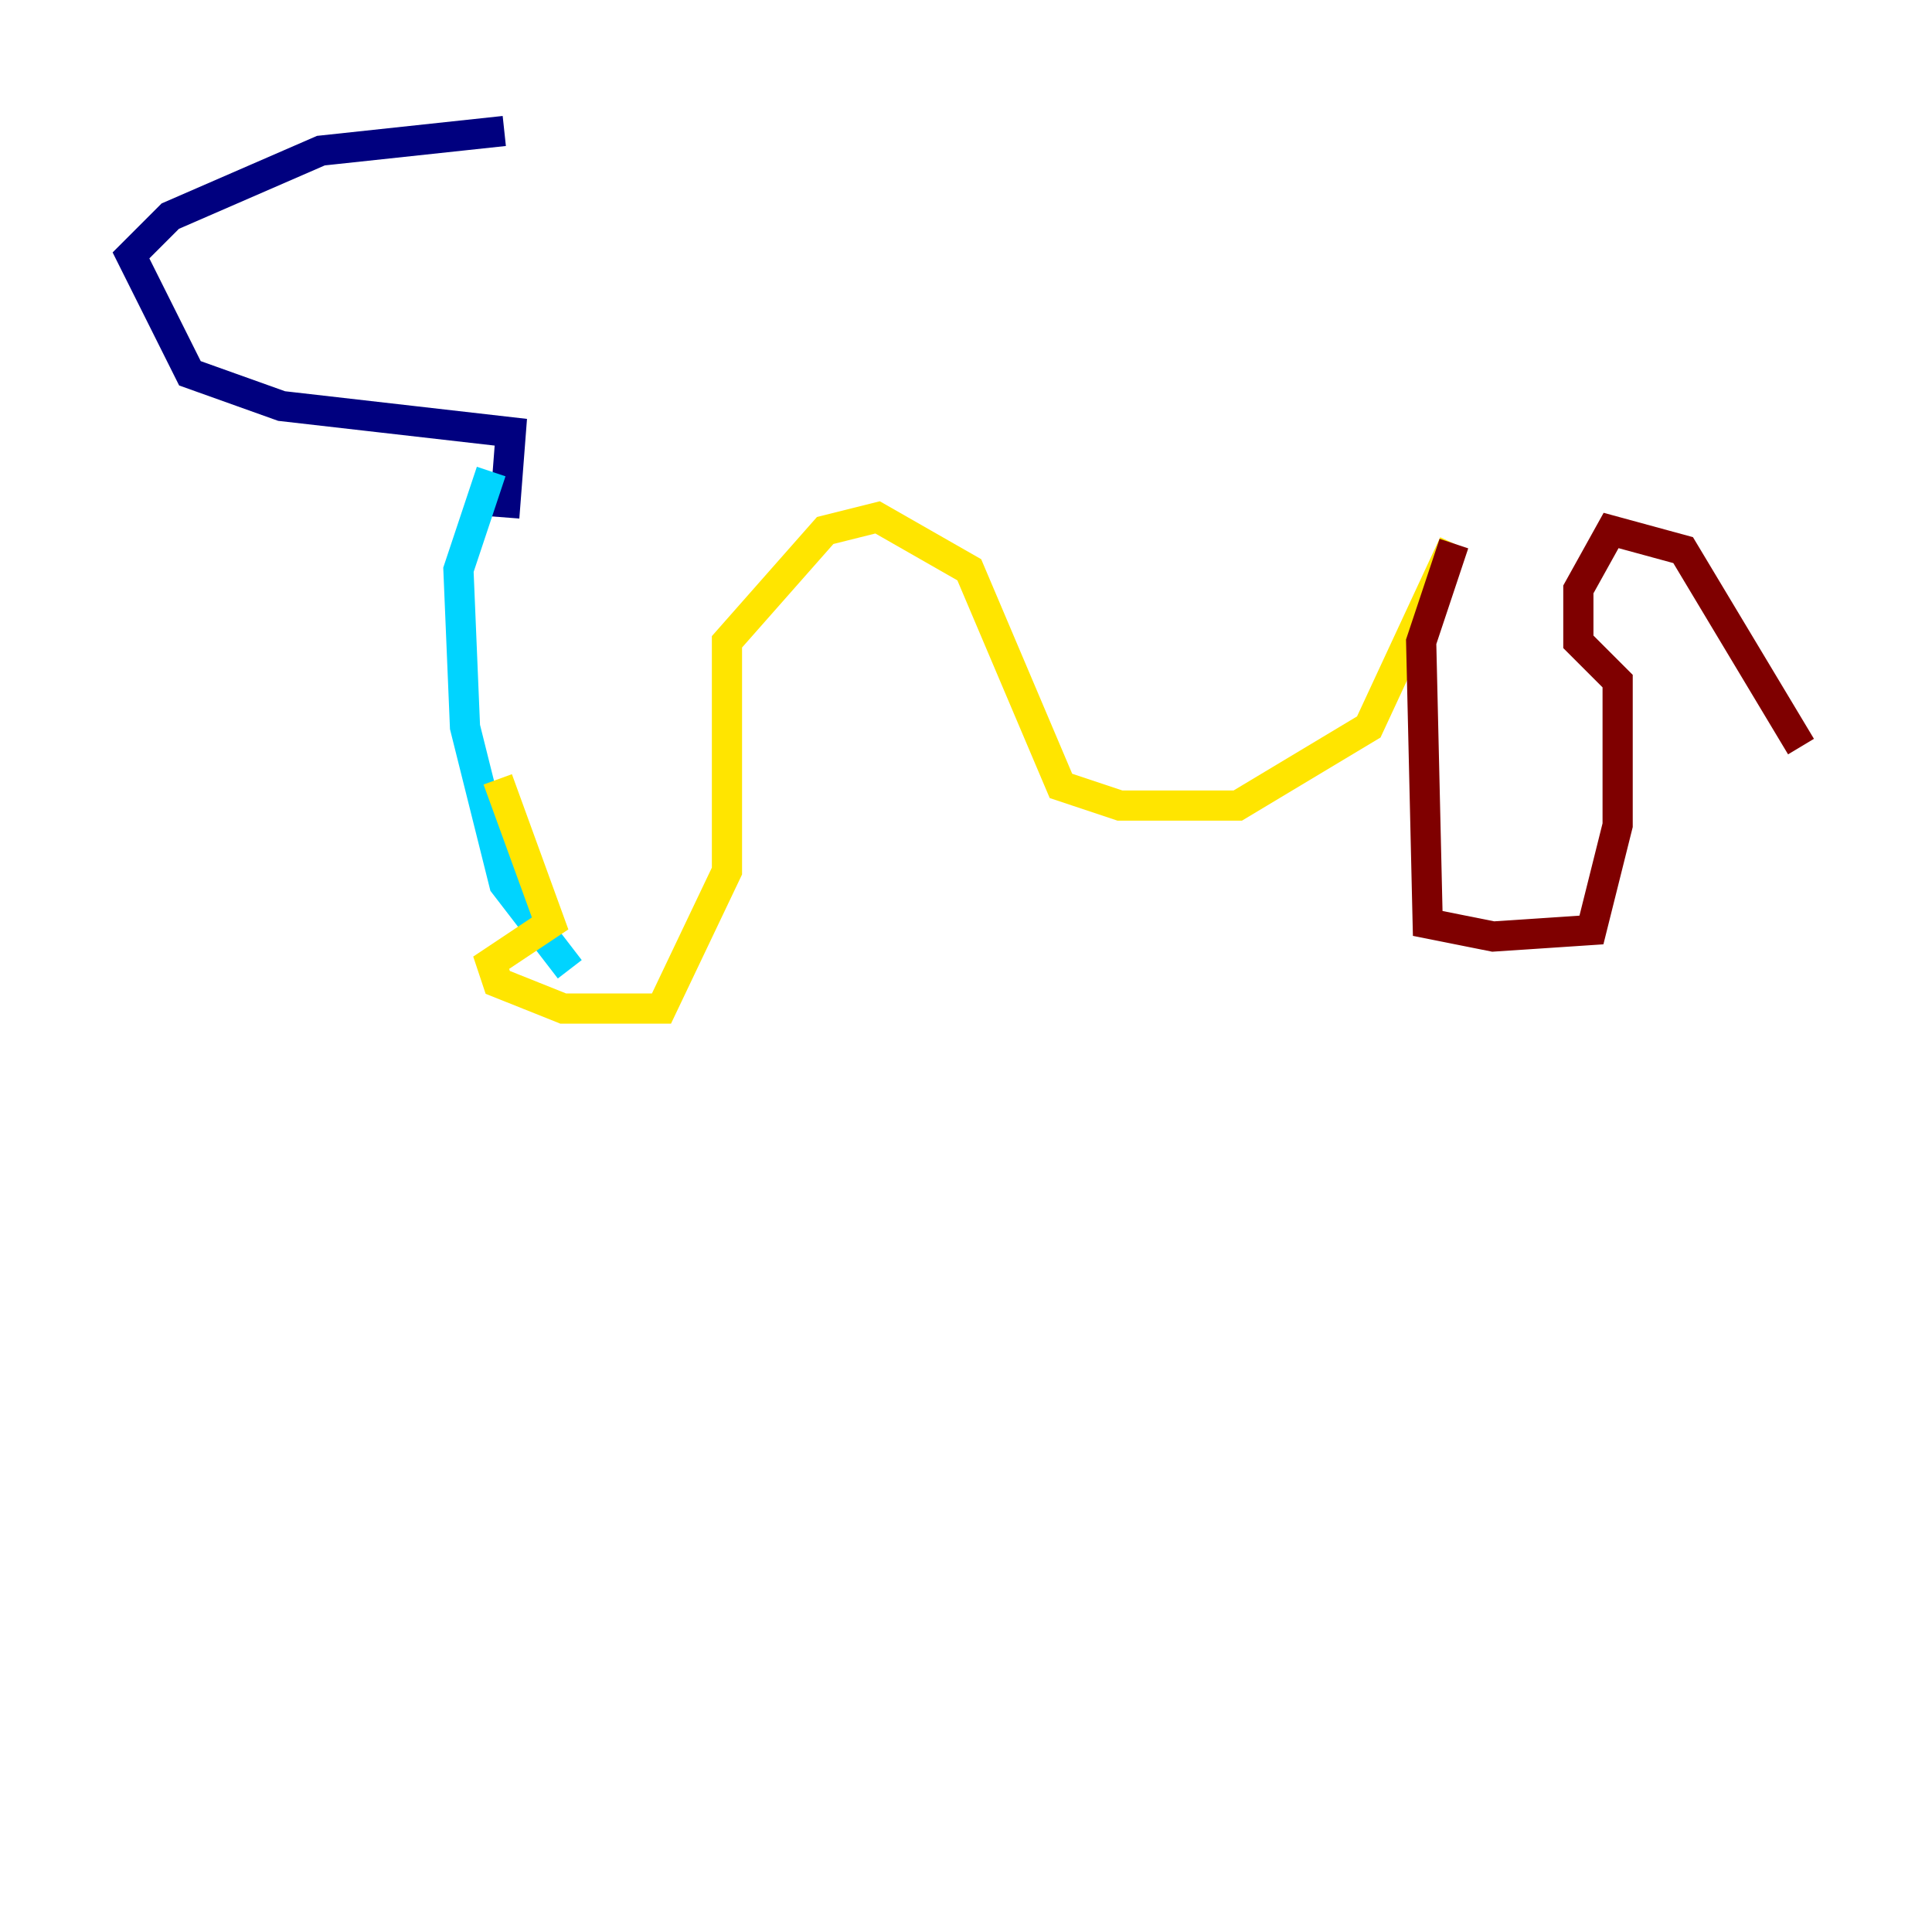 <?xml version="1.0" encoding="utf-8" ?>
<svg baseProfile="tiny" height="128" version="1.2" viewBox="0,0,128,128" width="128" xmlns="http://www.w3.org/2000/svg" xmlns:ev="http://www.w3.org/2001/xml-events" xmlns:xlink="http://www.w3.org/1999/xlink"><defs /><polyline fill="none" points="33.41,8.678 21.261,9.98 11.281,14.319 8.678,16.922 12.583,24.732 18.658,26.902 33.844,28.637 33.41,34.278" stroke="#00007f" stroke-width="2" /><polyline fill="none" points="32.542,31.241 30.373,37.749 30.807,48.163 33.41,58.576 37.749,64.217" stroke="#00d4ff" stroke-width="2" /><polyline fill="none" points="32.976,51.634 36.447,61.18 32.542,63.783 32.976,65.085 37.315,66.82 43.824,66.82 48.163,57.709 48.163,42.522 54.671,35.146 58.142,34.278 64.217,37.749 70.291,52.068 74.197,53.37 82.007,53.37 90.685,48.163 96.325,36.014" stroke="#ffe500" stroke-width="2" /><polyline fill="none" points="96.325,36.014 94.156,42.522 94.59,61.18 98.929,62.047 105.437,61.614 107.173,54.671 107.173,45.125 104.57,42.522 104.57,39.051 106.739,35.146 111.512,36.447 119.322,49.464" stroke="#7f0000" stroke-width="2" /></svg>